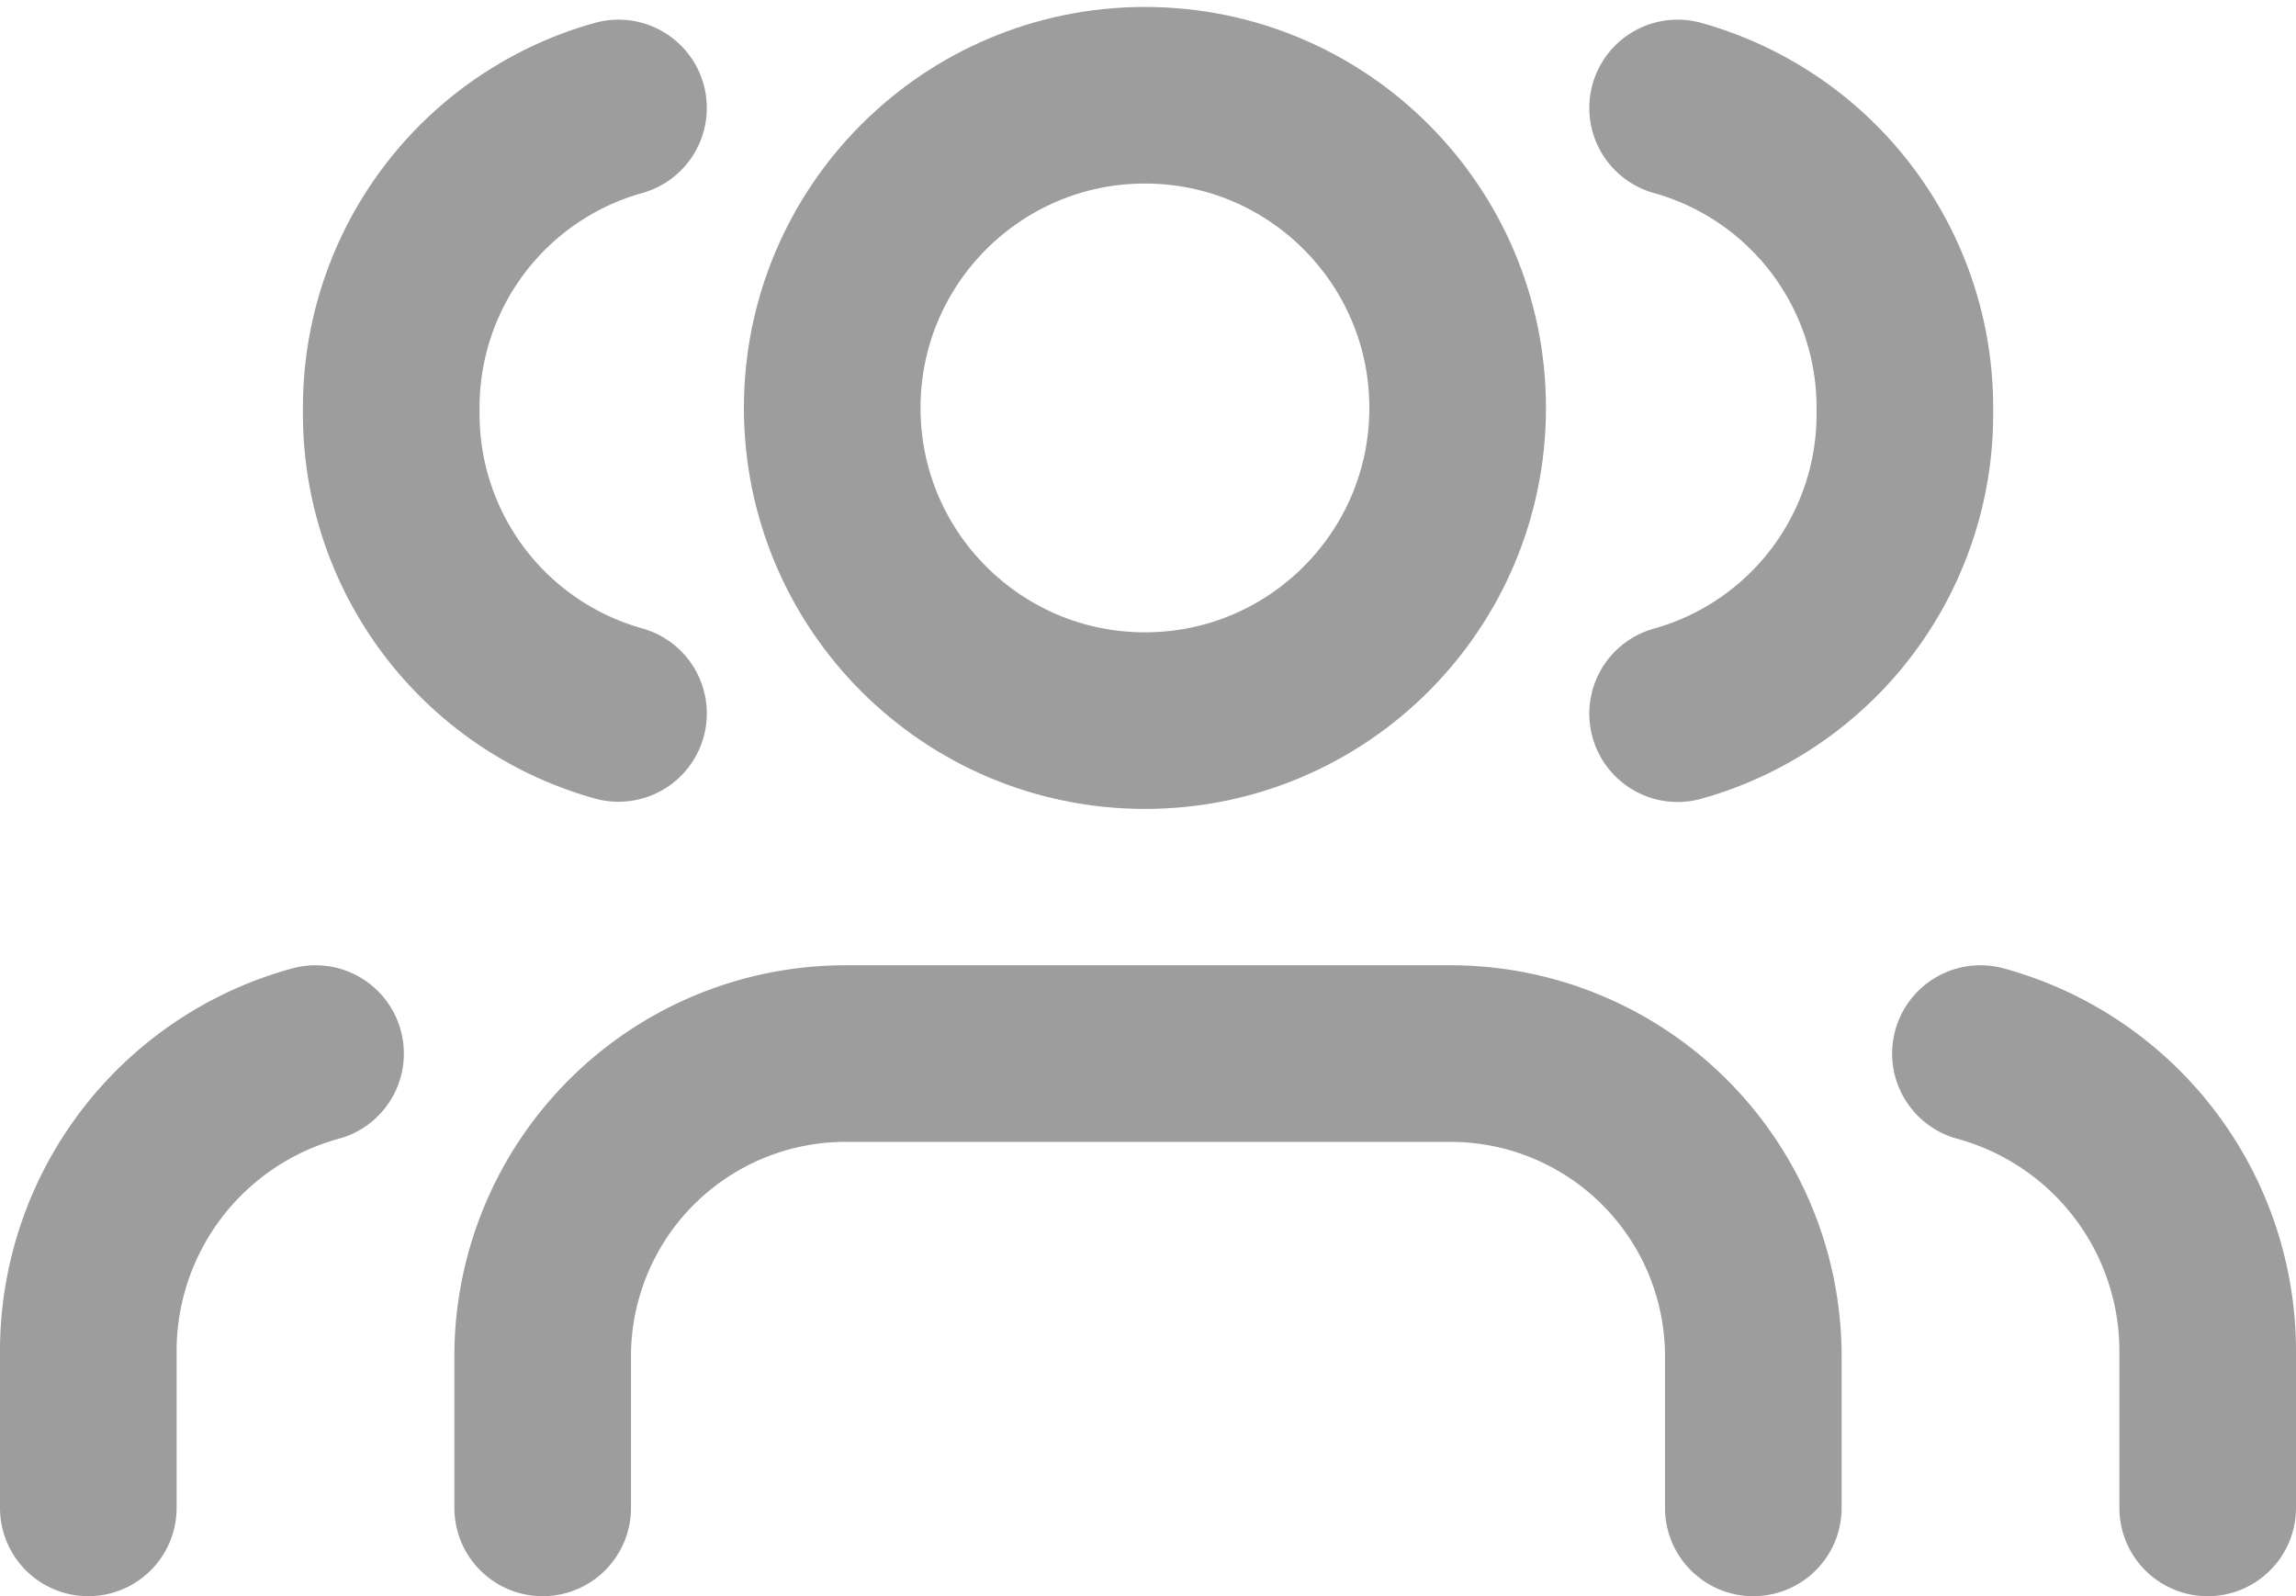 <svg xmlns="http://www.w3.org/2000/svg" width="19.5" height="13.558" viewBox="0 0 19.5 13.558">
  <g id="sidebar-add_group-9D9D9D" data-name="sidebar-add group-9D9D9D" transform="translate(-1486.25 -594.192)">
    <g id="Group_2770" data-name="Group 2770" transform="translate(30 0.103)">
      <path id="Path_175" data-name="Path 175" d="M11.282,18.859V17.573A2.572,2.572,0,0,0,8.711,15H3.57A2.572,2.572,0,0,0,1,17.573v1.286" transform="translate(1459.859 588.038)" fill="none" stroke="#9d9d9d" stroke-linecap="round" stroke-linejoin="round" stroke-width="1.5"/>
      <circle id="Ellipse_100" data-name="Ellipse 100" cx="2.656" cy="2.656" r="2.656" transform="translate(1463.318 594.898)" fill="none" stroke="#9d9d9d" stroke-linecap="round" stroke-linejoin="round" stroke-width="1.5"/>
      <path id="Path_176" data-name="Path 176" d="M21.93,18.989V17.674A2.62,2.62,0,0,0,20,15.13" transform="translate(1453.07 587.908)" fill="none" stroke="#9d9d9d" stroke-linecap="round" stroke-linejoin="round" stroke-width="1.5"/>
      <path id="Path_178" data-name="Path 178" d="M20,18.989V17.674a2.62,2.62,0,0,1,1.93-2.544" transform="translate(1437 587.908)" fill="none" stroke="#9d9d9d" stroke-linecap="round" stroke-linejoin="round" stroke-width="1.5"/>
      <path id="Path_177" data-name="Path 177" d="M16,3.13A2.641,2.641,0,0,1,17.93,5.7,2.641,2.641,0,0,1,16,8.275" transform="translate(1454.498 591.876)" fill="none" stroke="#9d9d9d" stroke-linecap="round" stroke-linejoin="round" stroke-width="1.5"/>
      <path id="Path_179" data-name="Path 179" d="M17.93,3.13A2.641,2.641,0,0,0,16,5.7a2.641,2.641,0,0,0,1.93,2.573" transform="translate(1443.573 591.876)" fill="none" stroke="#9d9d9d" stroke-linecap="round" stroke-linejoin="round" stroke-width="1.5"/>
    </g>
  </g>
</svg>
